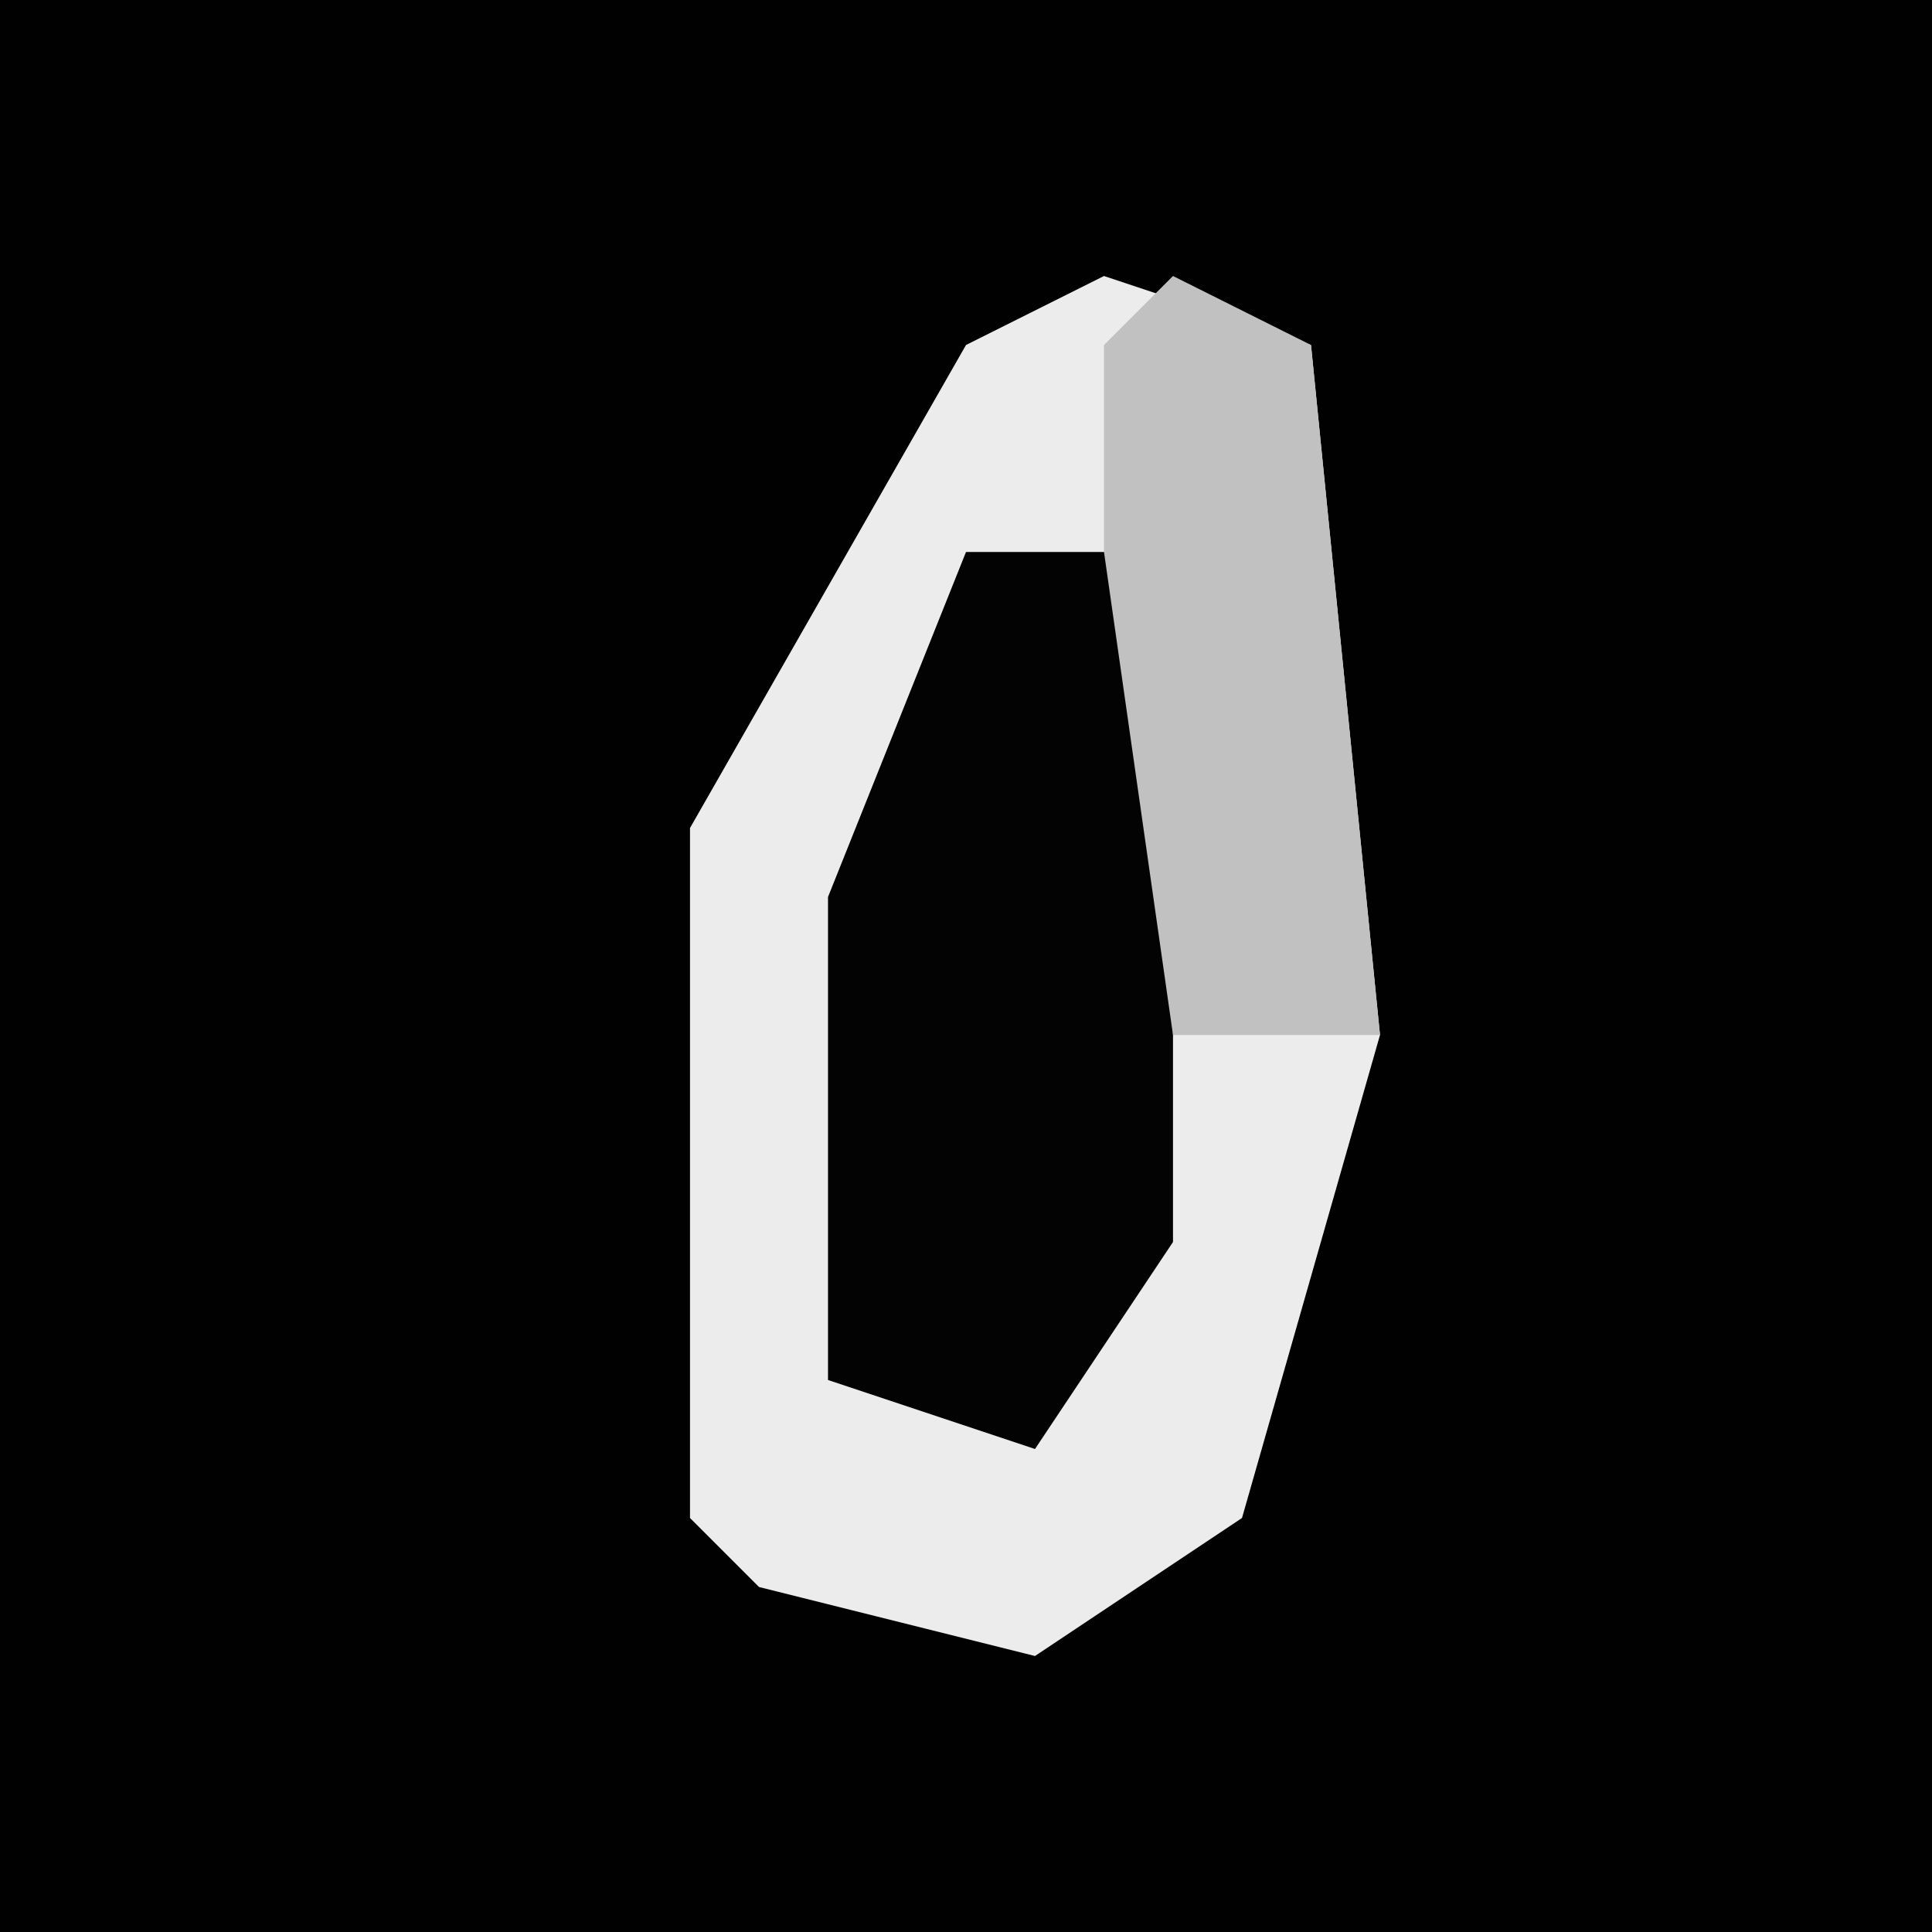 <?xml version="1.0" encoding="UTF-8"?>
<svg version="1.1" xmlns="http://www.w3.org/2000/svg" width="28" height="28">
<path d="M0,0 L28,0 L28,28 L0,28 Z " fill="#010101" transform="translate(0,0)"/>
<path d="M0,0 L3,1 L4,11 L2,18 L-1,20 L-5,19 L-6,18 L-6,8 L-2,1 Z " fill="#ECECEC" transform="translate(16,4)"/>
<path d="M0,0 L3,0 L3,10 L1,13 L-2,12 L-2,5 Z " fill="#030303" transform="translate(14,8)"/>
<path d="M0,0 L2,1 L3,11 L0,11 L-1,4 L-1,1 Z " fill="#C1C1C1" transform="translate(17,4)"/>
</svg>
